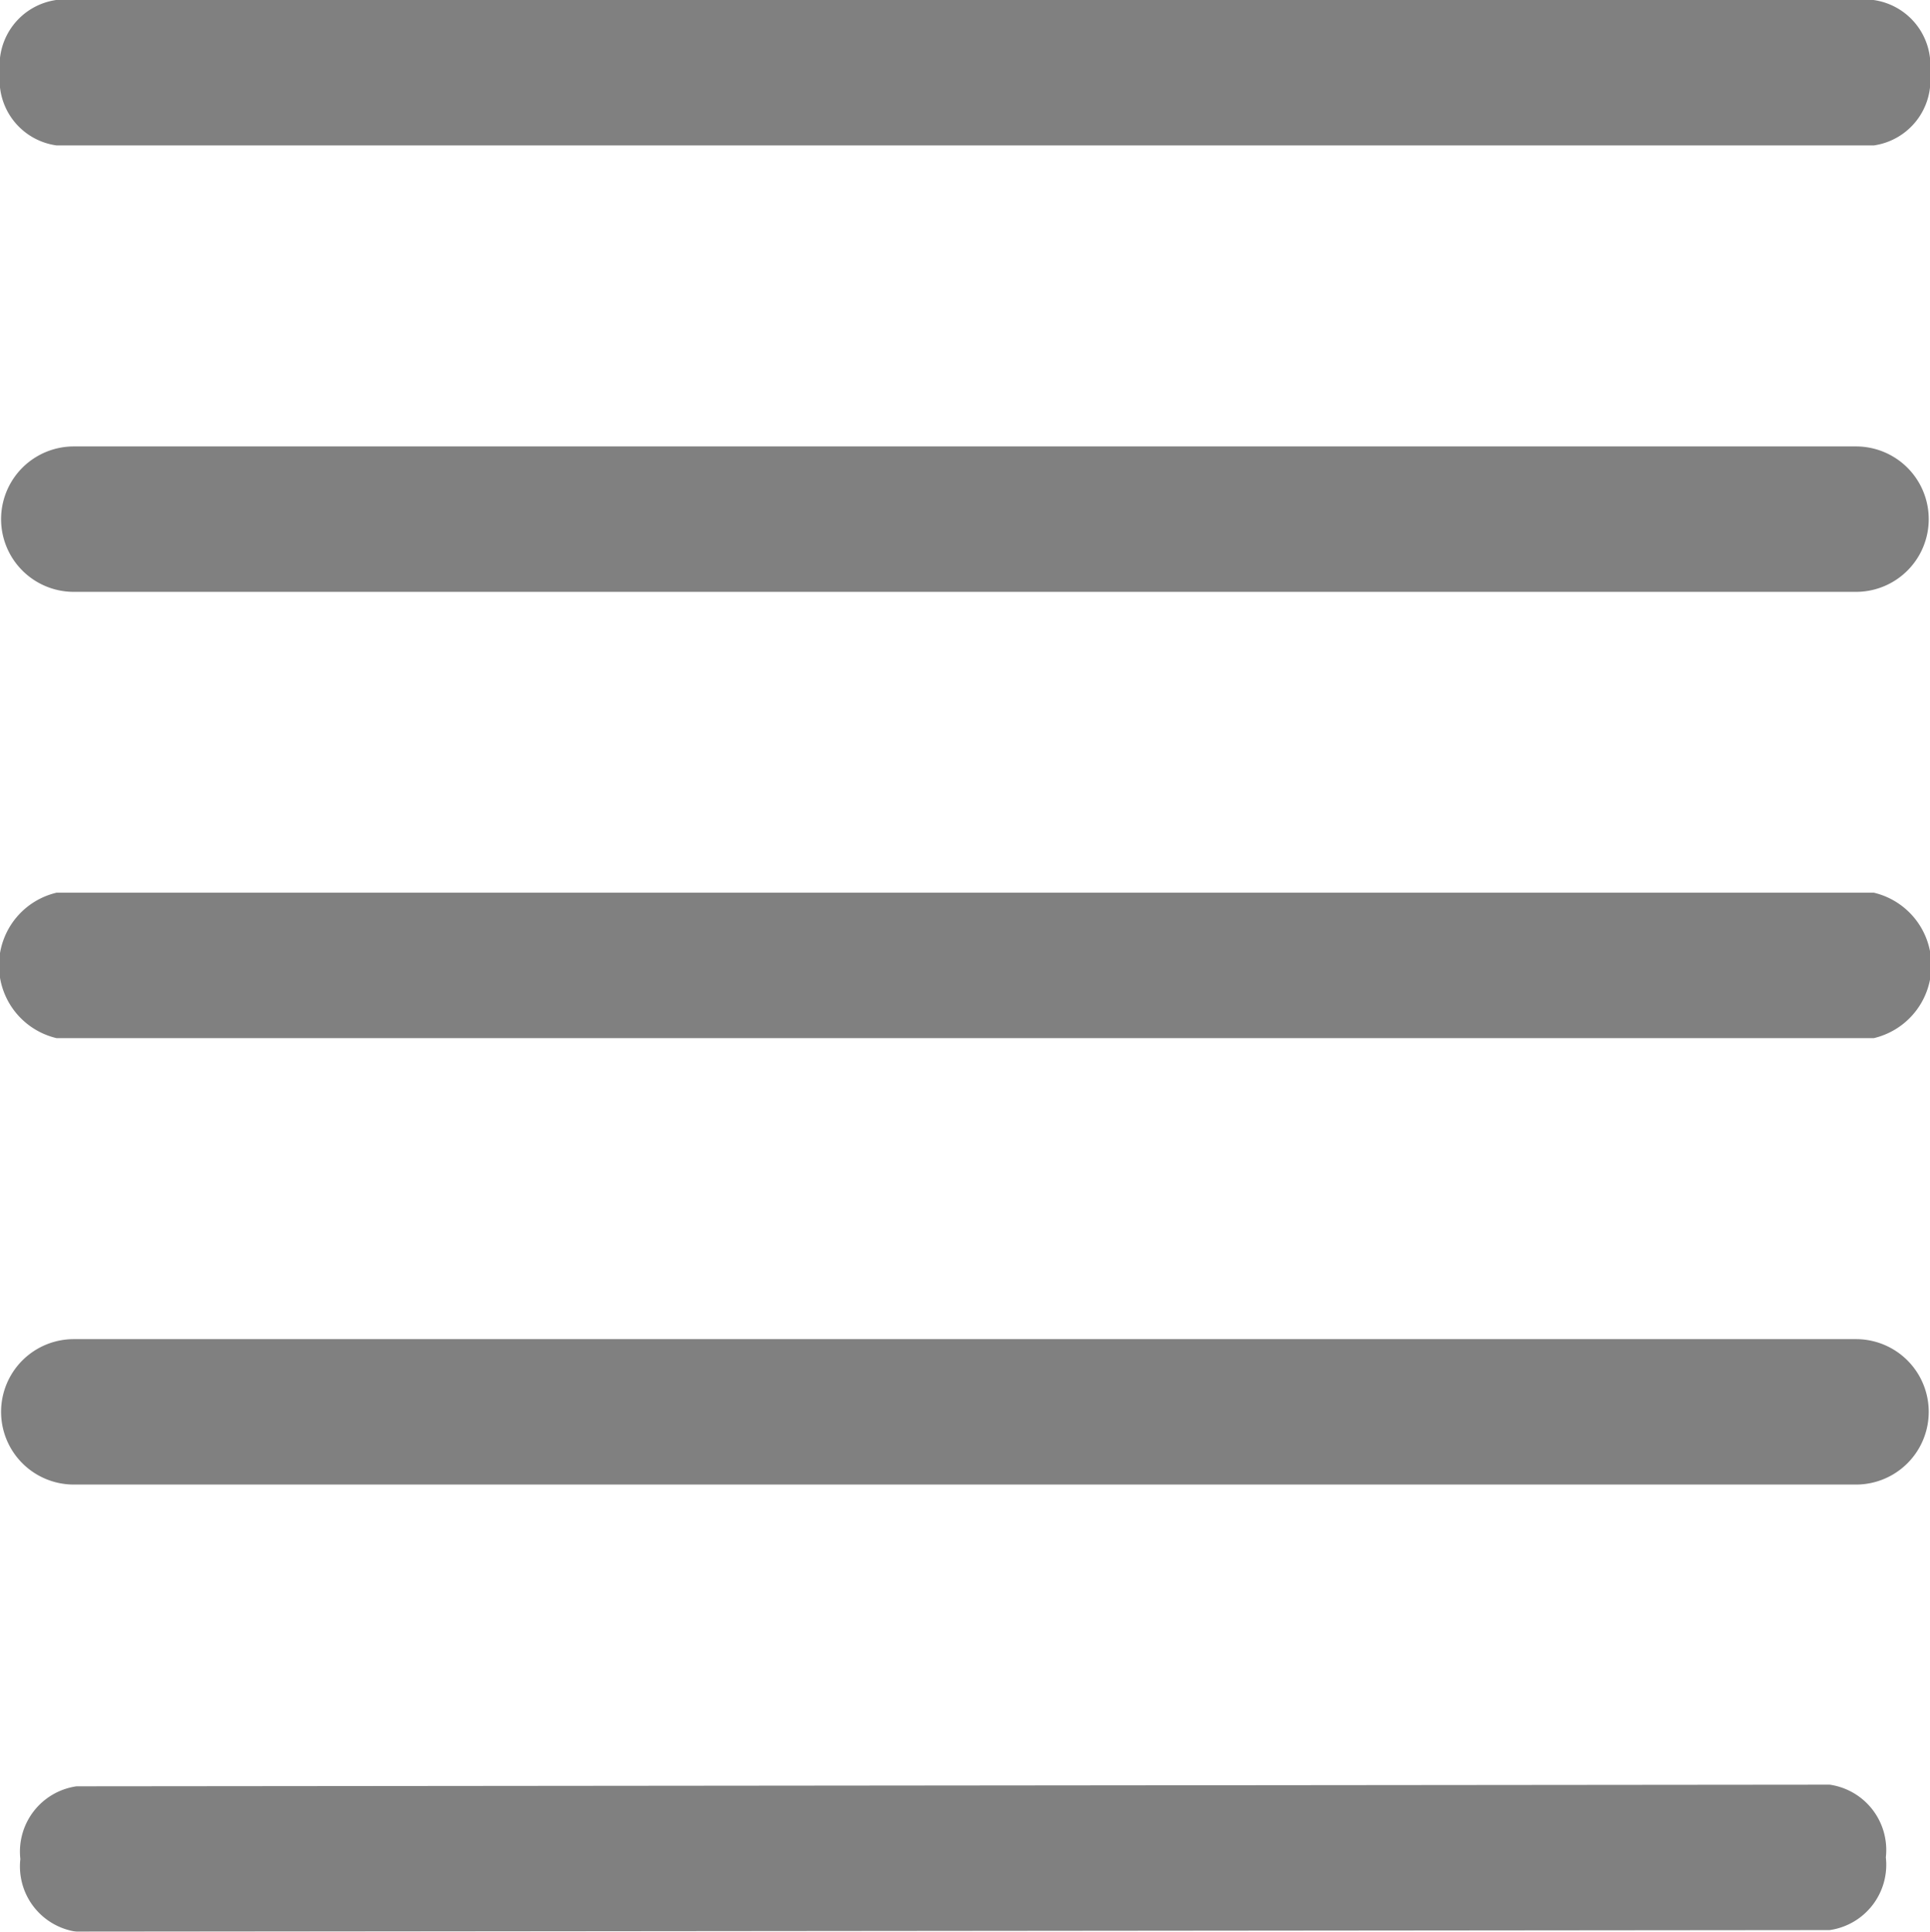 <svg xmlns="http://www.w3.org/2000/svg" width="10.62" height="10.627" viewBox="0 0 10.62 10.627"><defs><style>.a{opacity:0.498;}</style></defs><g class="a"><path d="M.311.8h10A.363.363,0,0,0,10.62.4a.363.363,0,0,0-.311-.4h-10A.363.363,0,0,0,0,.4.363.363,0,0,0,.311.8Z"/><g transform="translate(0.113 9.82)"><path d="M-10.588,482.807l9.647-.009a.363.363,0,0,0,.309-.4.363.363,0,0,0-.309-.4l-9.647.009a.363.363,0,0,0-.309.4A.363.363,0,0,0-10.588,482.807Z" transform="translate(10.896 -482)"/></g><g transform="translate(0 7.367)"><path d="M.406,362.3h9.807a.4.4,0,1,0,0-.8H.406a.4.4,0,1,0,0,.8Z" transform="translate(0 -361.5)"/></g><g transform="translate(0 4.911)"><path d="M.311,241.8h10a.411.411,0,0,0,0-.8h-10a.411.411,0,0,0,0,.8Z" transform="translate(0 -241)"/></g><g transform="translate(0 2.456)"><path d="M.406,121.3h9.807a.4.4,0,1,0,0-.8H.406a.4.4,0,1,0,0,.8Z" transform="translate(0 -120.5)"/></g></g></svg>
